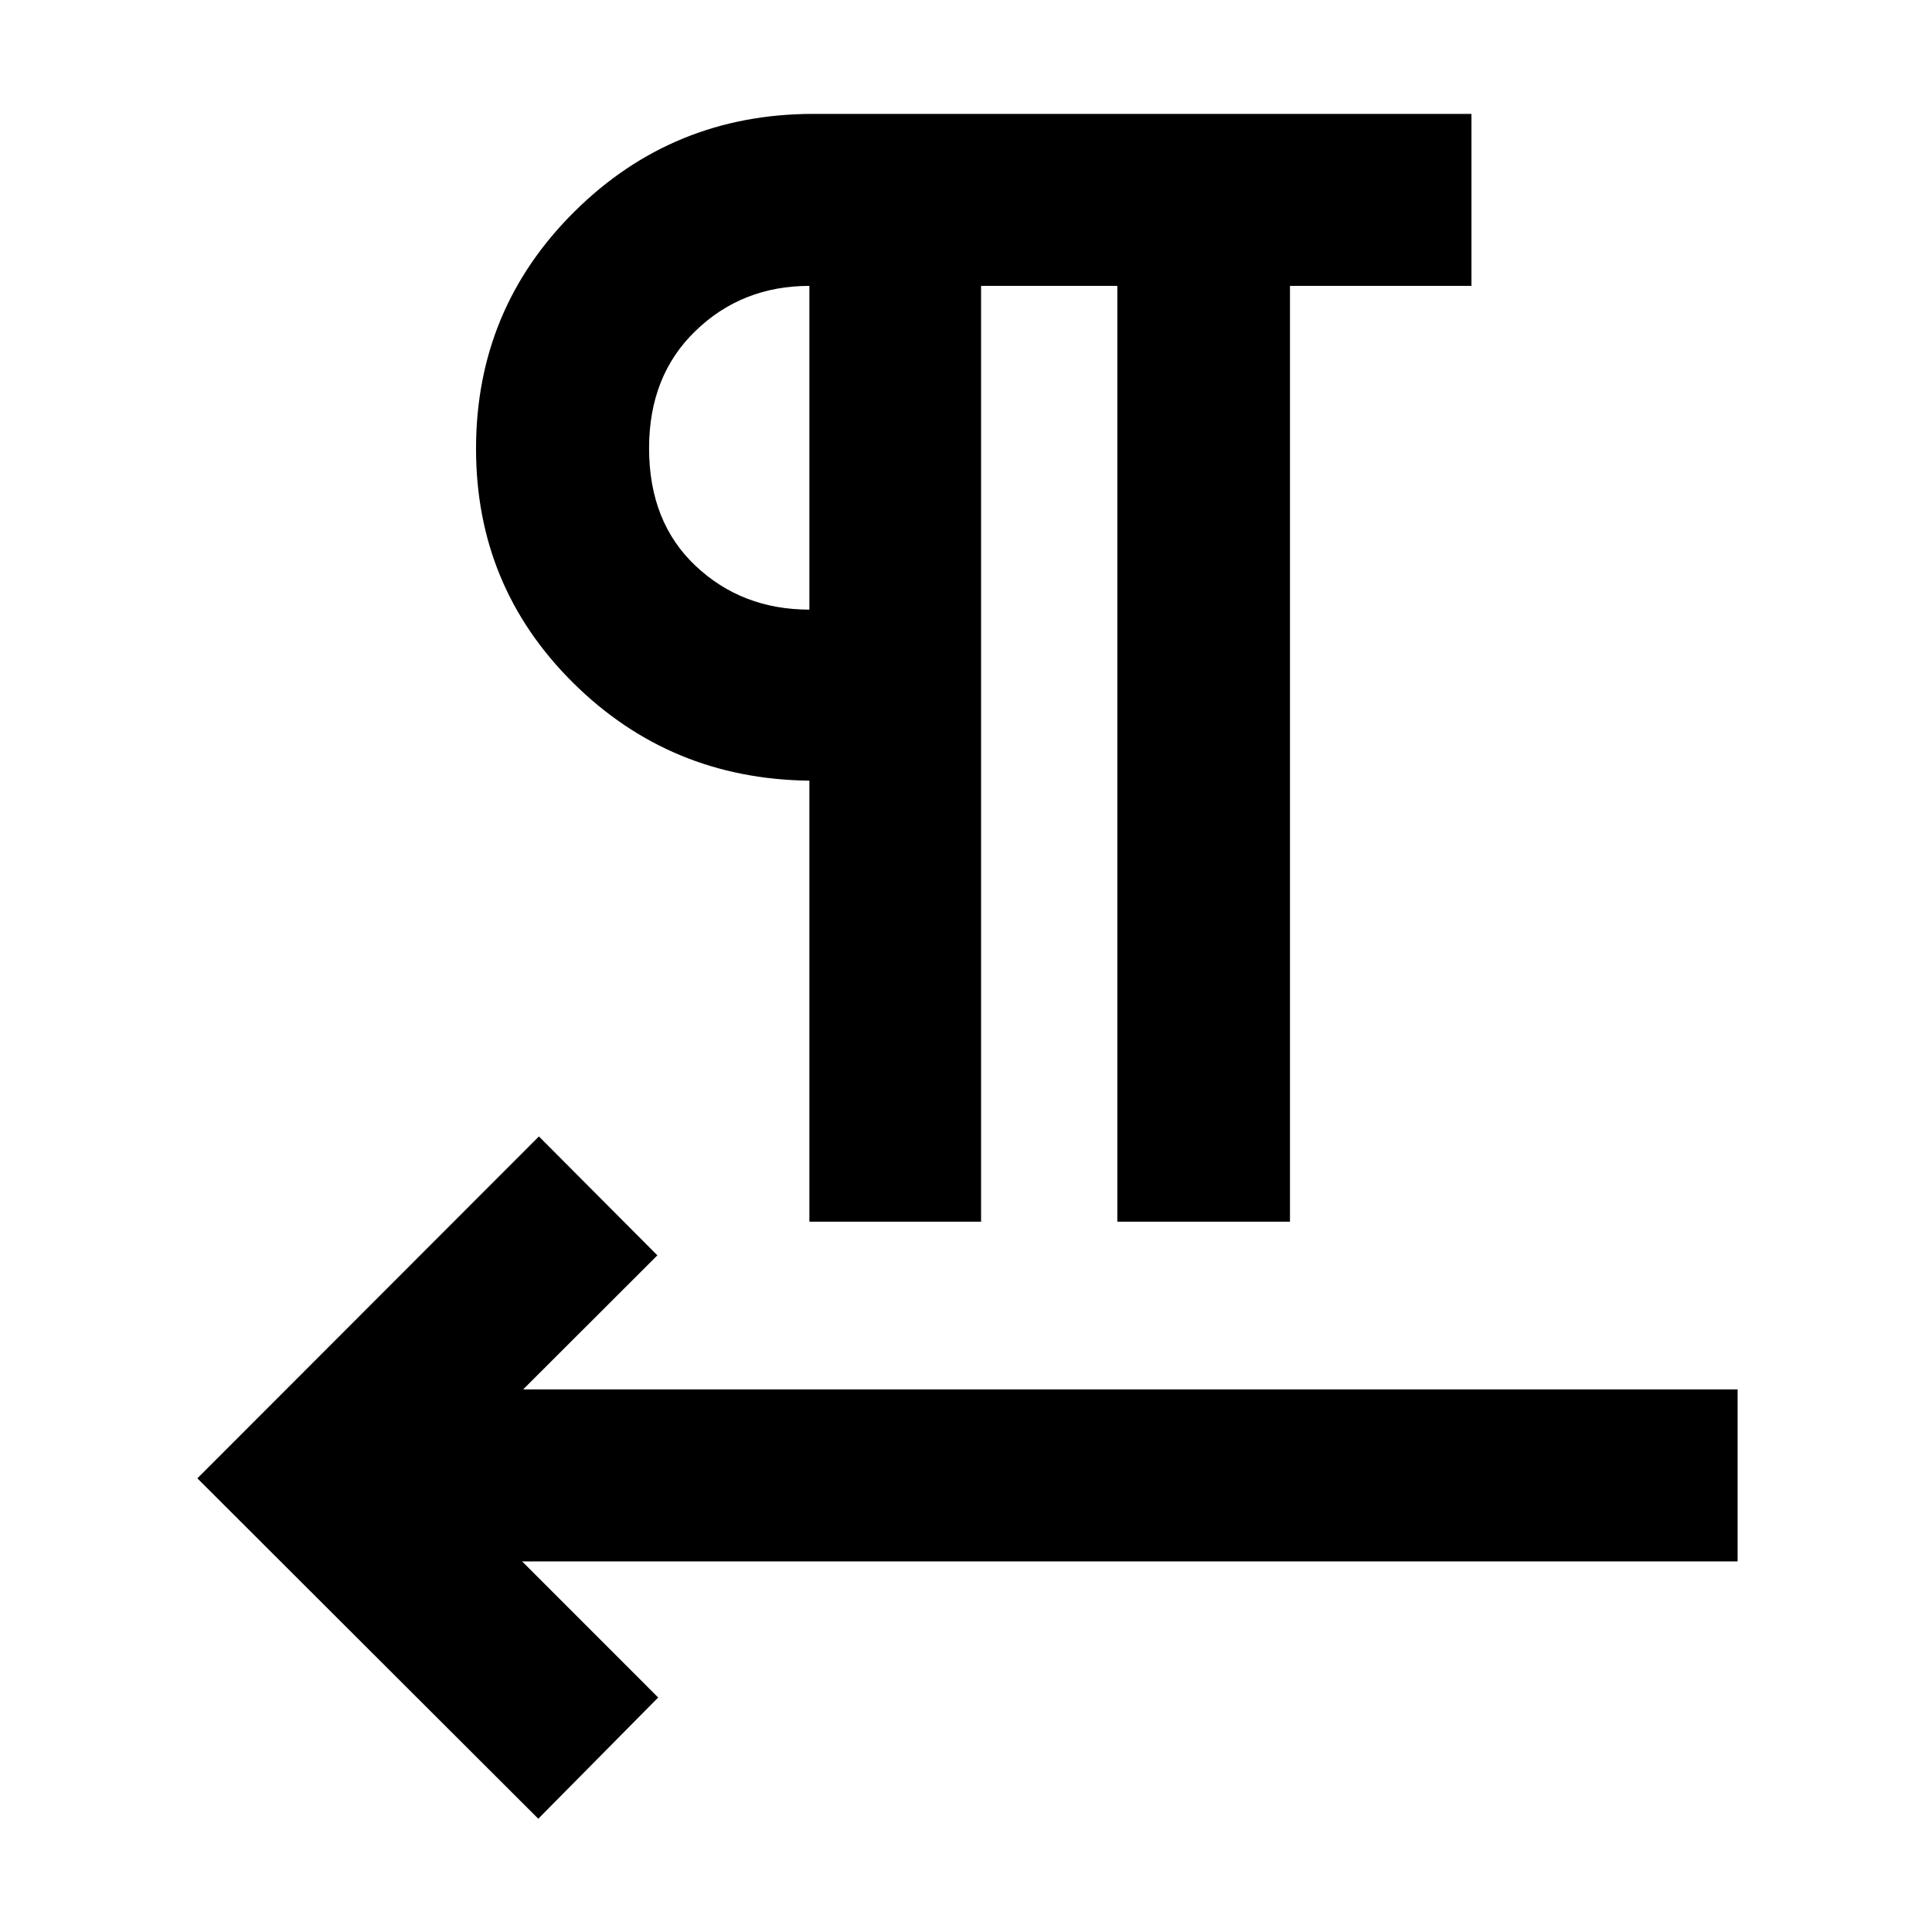 <svg xmlns="http://www.w3.org/2000/svg" height="40" viewBox="0 -960 960 960" width="40"><path d="M402.18-352.96v-219.13q-69.16-.79-117.4-48.62-48.24-47.83-48.24-116.3 0-69.39 48.94-117.89 48.93-48.51 118.78-48.51h326.9v85.47h-90.18v464.98h-85.79v-464.98h-67.7v464.98h-85.31ZM259.43-184.15l67.62 67.63-59.58 60.24-169.4-169.15 169.72-169.88 58.85 59.09-66.68 66.6h603.45v85.47H259.43Zm142.75-472.93v-160.86q-33.41 0-56.54 22.31-23.12 22.31-23.12 58.35 0 36.66 23.09 58.43 23.08 21.77 56.57 21.77Zm0-80.34Z"/></svg>